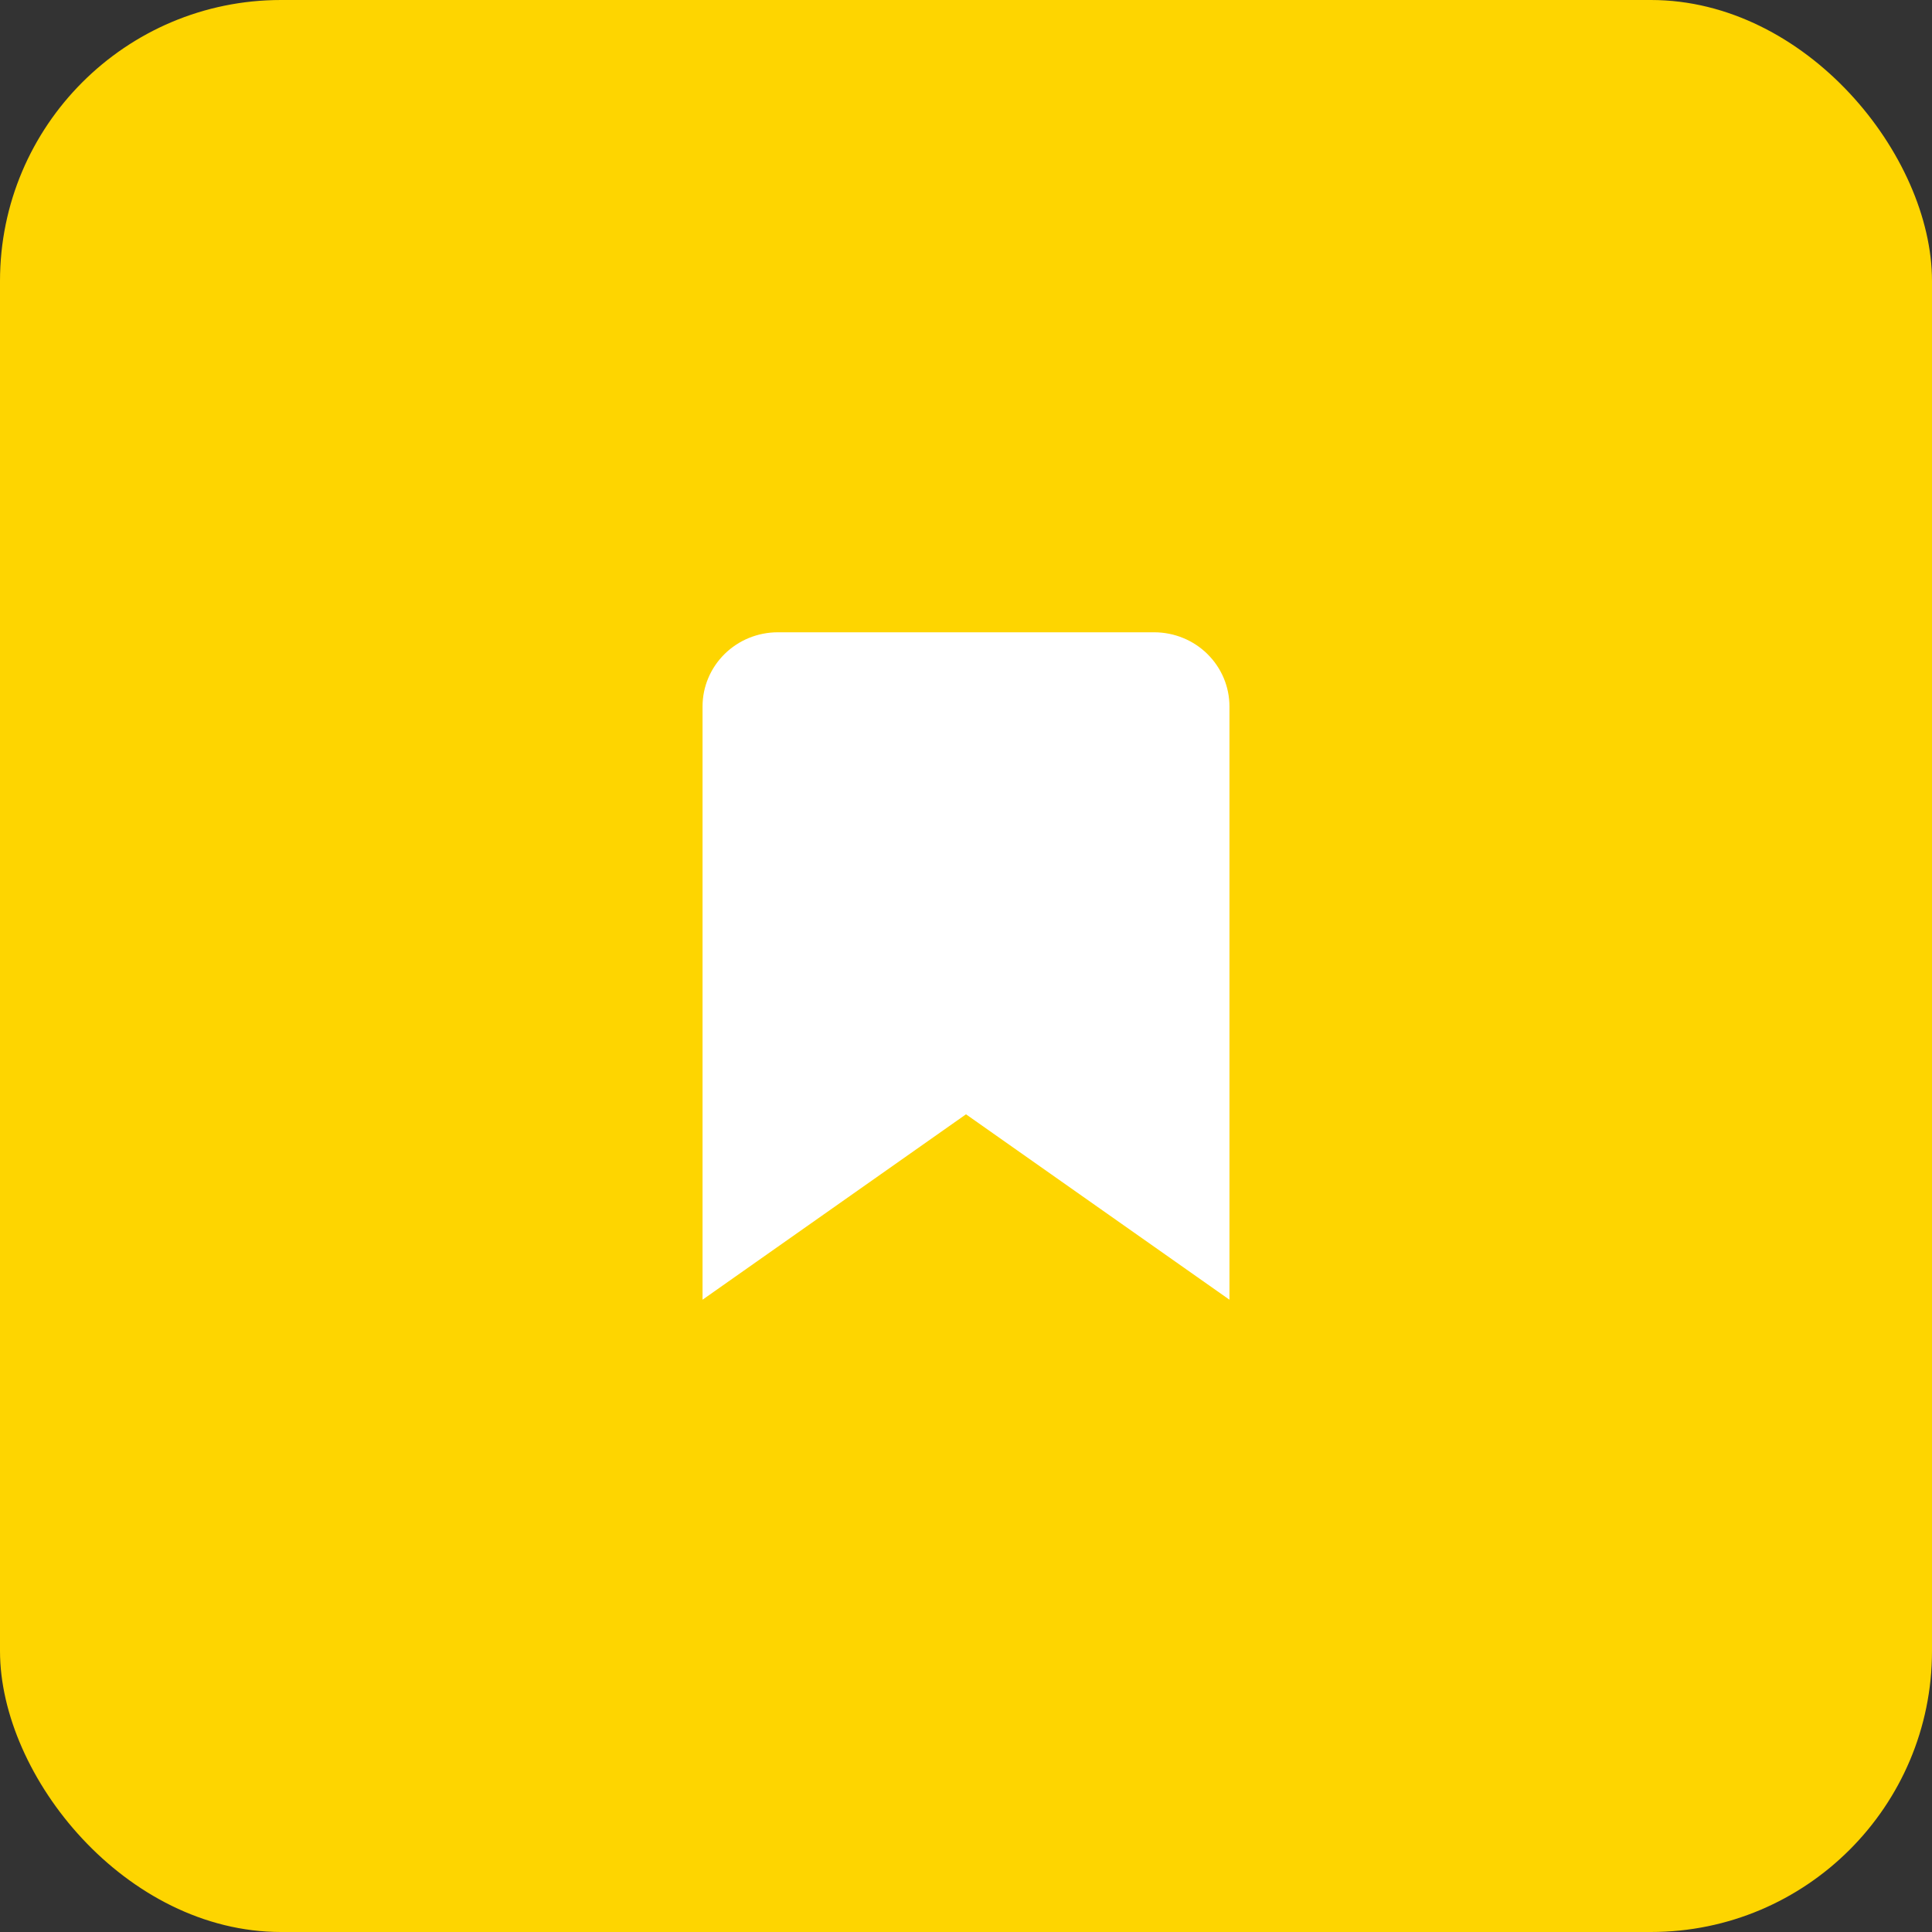<svg width="55" height="55" viewBox="0 0 55 55" fill="none" xmlns="http://www.w3.org/2000/svg">
<rect x="0" y="0" width="55" height="55" fill="#333333" stroke="none"/>
<rect width="55" height="55" rx="8" fill="#FED500"/>
<path d="M35 37L27.5 31.722L20 37V20.111C20 19.551 20.226 19.014 20.628 18.618C21.029 18.222 21.575 18 22.143 18H32.857C33.425 18 33.971 18.222 34.372 18.618C34.774 19.014 35 19.551 35 20.111V37Z" fill="white"/>
</svg>
